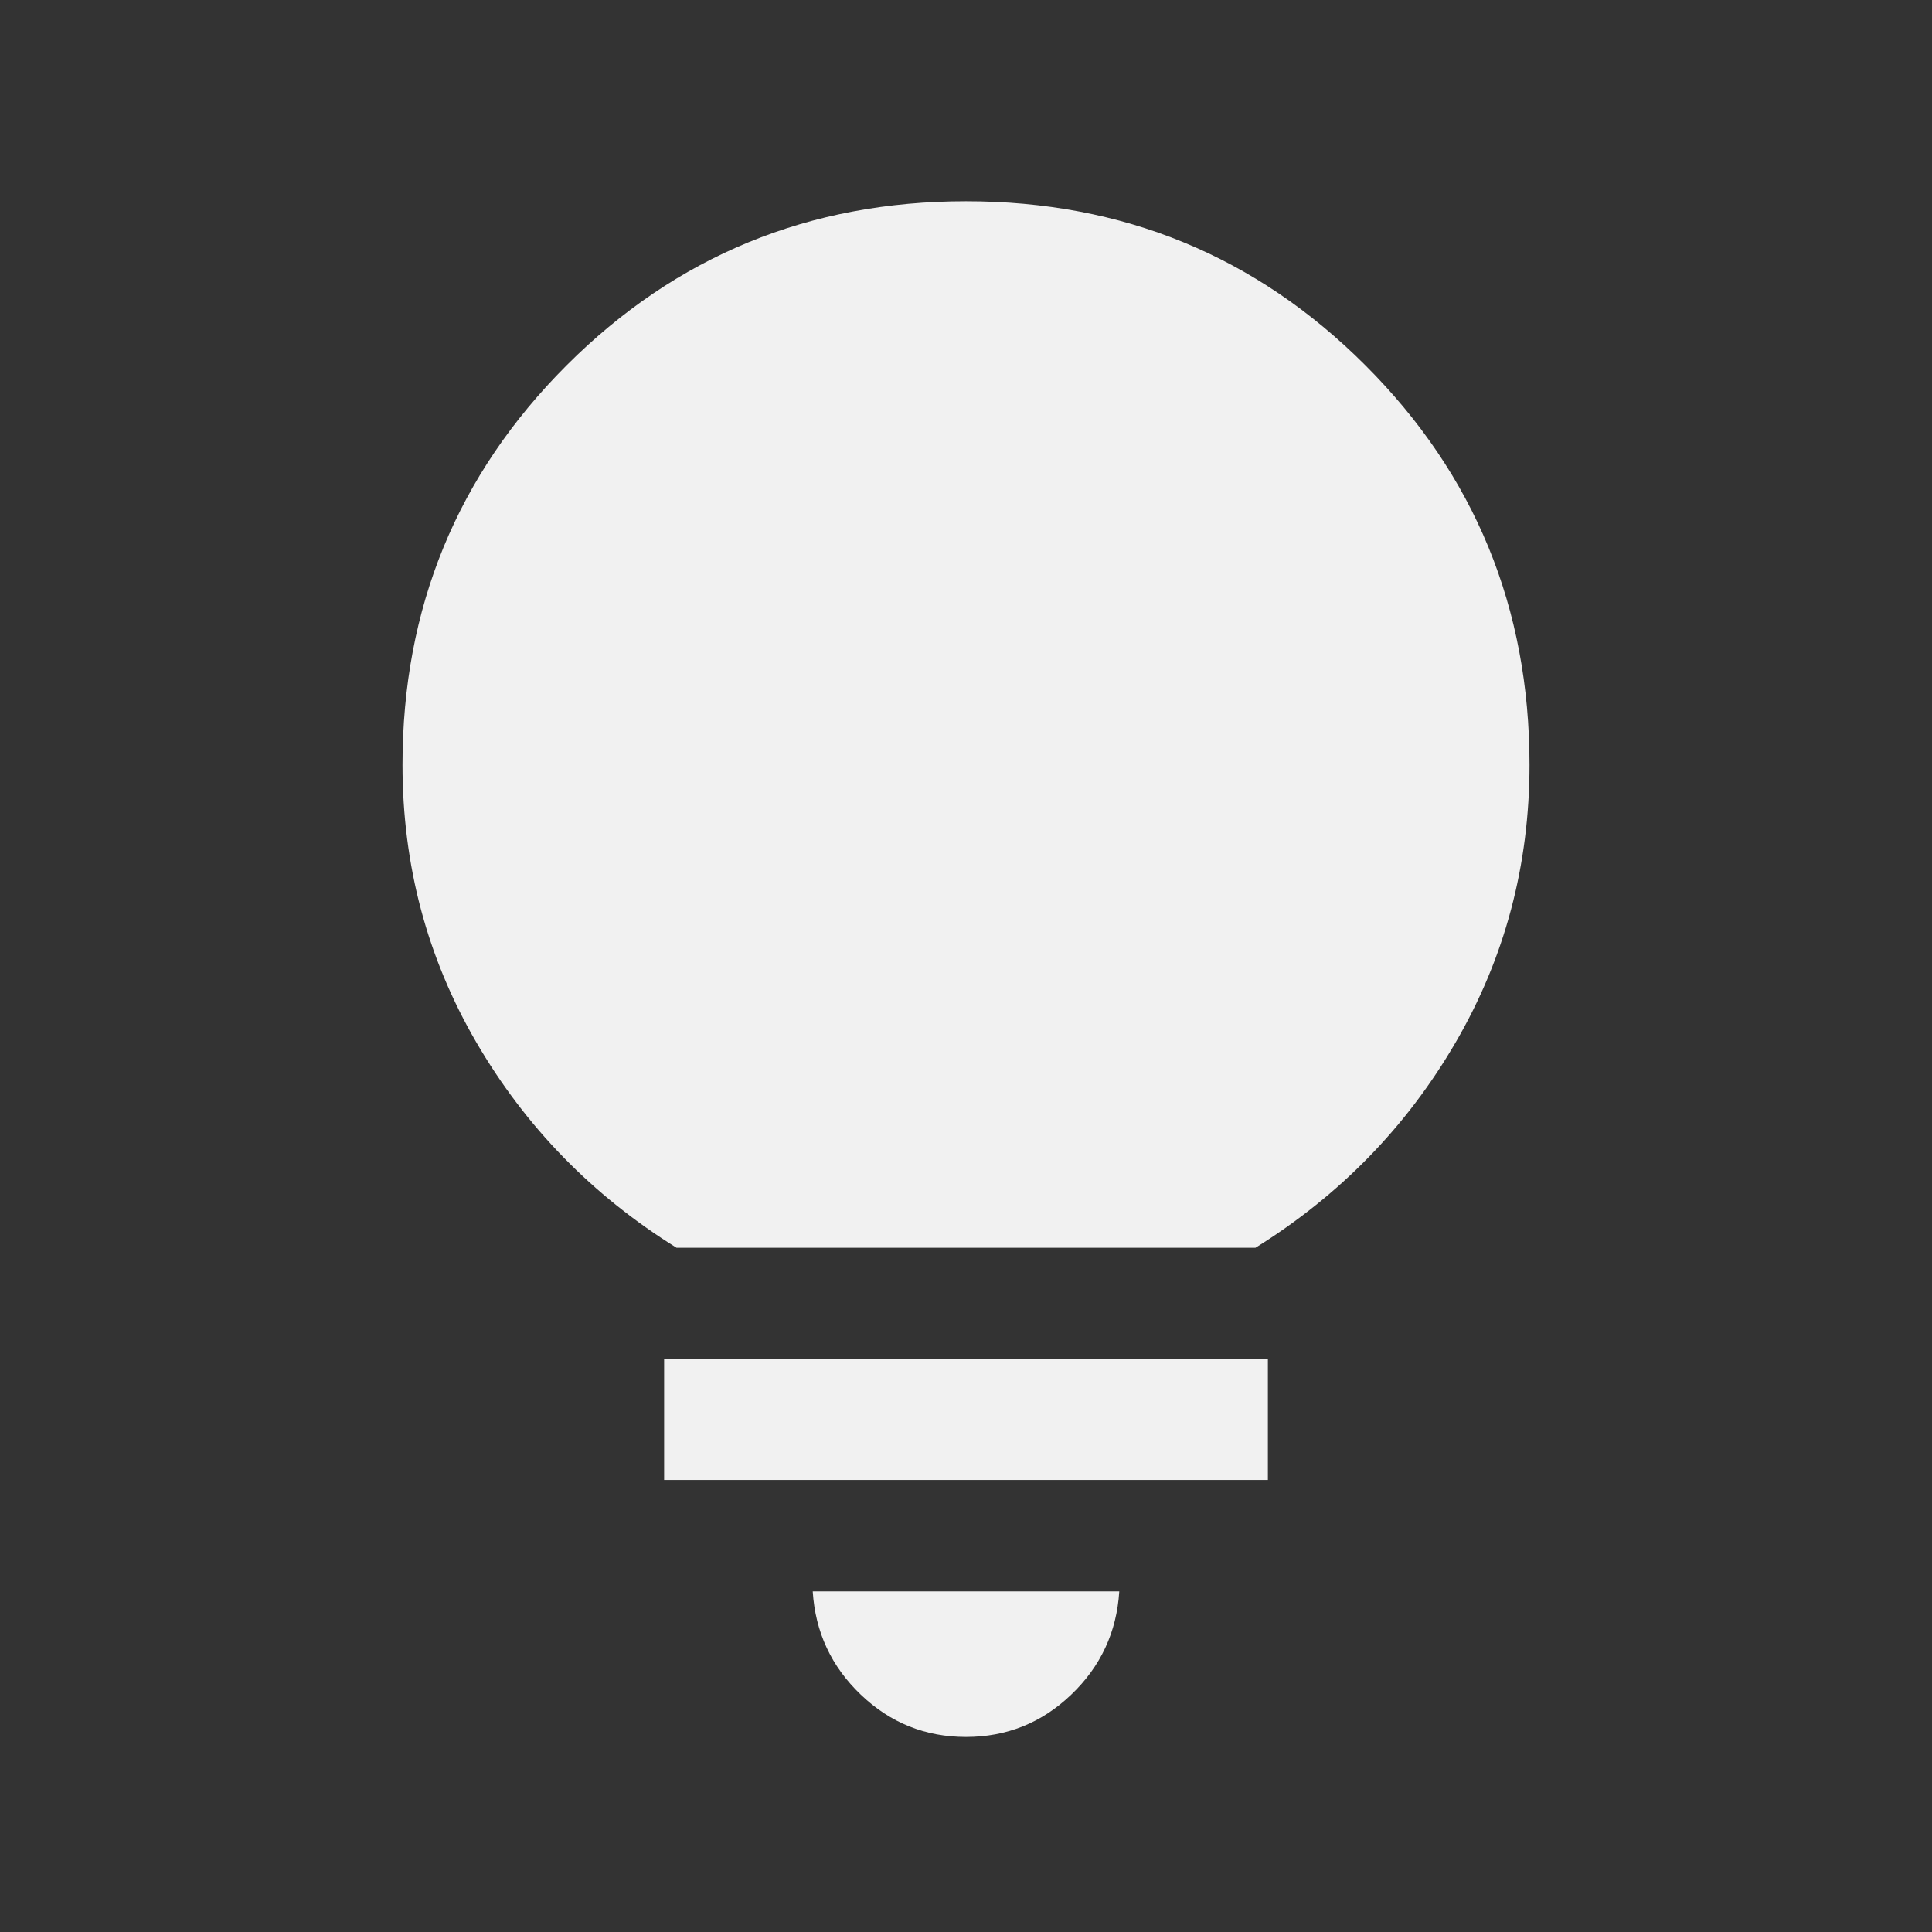 <svg width="48" height="48" viewBox="0 0 48 48" fill="none" xmlns="http://www.w3.org/2000/svg">
<rect x="0" y="0" width="48" height="48" fill="#333333" stroke="none"/>
<path d="M24 43.154C22.99 43.154 22.119 42.804 21.387 42.104C20.654 41.404 20.256 40.549 20.192 39.538H27.808C27.744 40.549 27.346 41.404 26.613 42.104C25.881 42.804 25.01 43.154 24 43.154ZM16.5 36.769V33.769H31.5V36.769H16.5ZM16.808 31C14.713 29.697 13.055 27.995 11.833 25.894C10.611 23.793 10 21.495 10 19C10 15.103 11.359 11.795 14.077 9.077C16.795 6.359 20.103 5 24 5C27.897 5 31.205 6.359 33.923 9.077C36.641 11.795 38 15.103 38 19C38 21.495 37.389 23.793 36.167 25.894C34.946 27.995 33.287 29.697 31.192 31H16.808Z" fill="#F1F1F1"/>
</svg>
